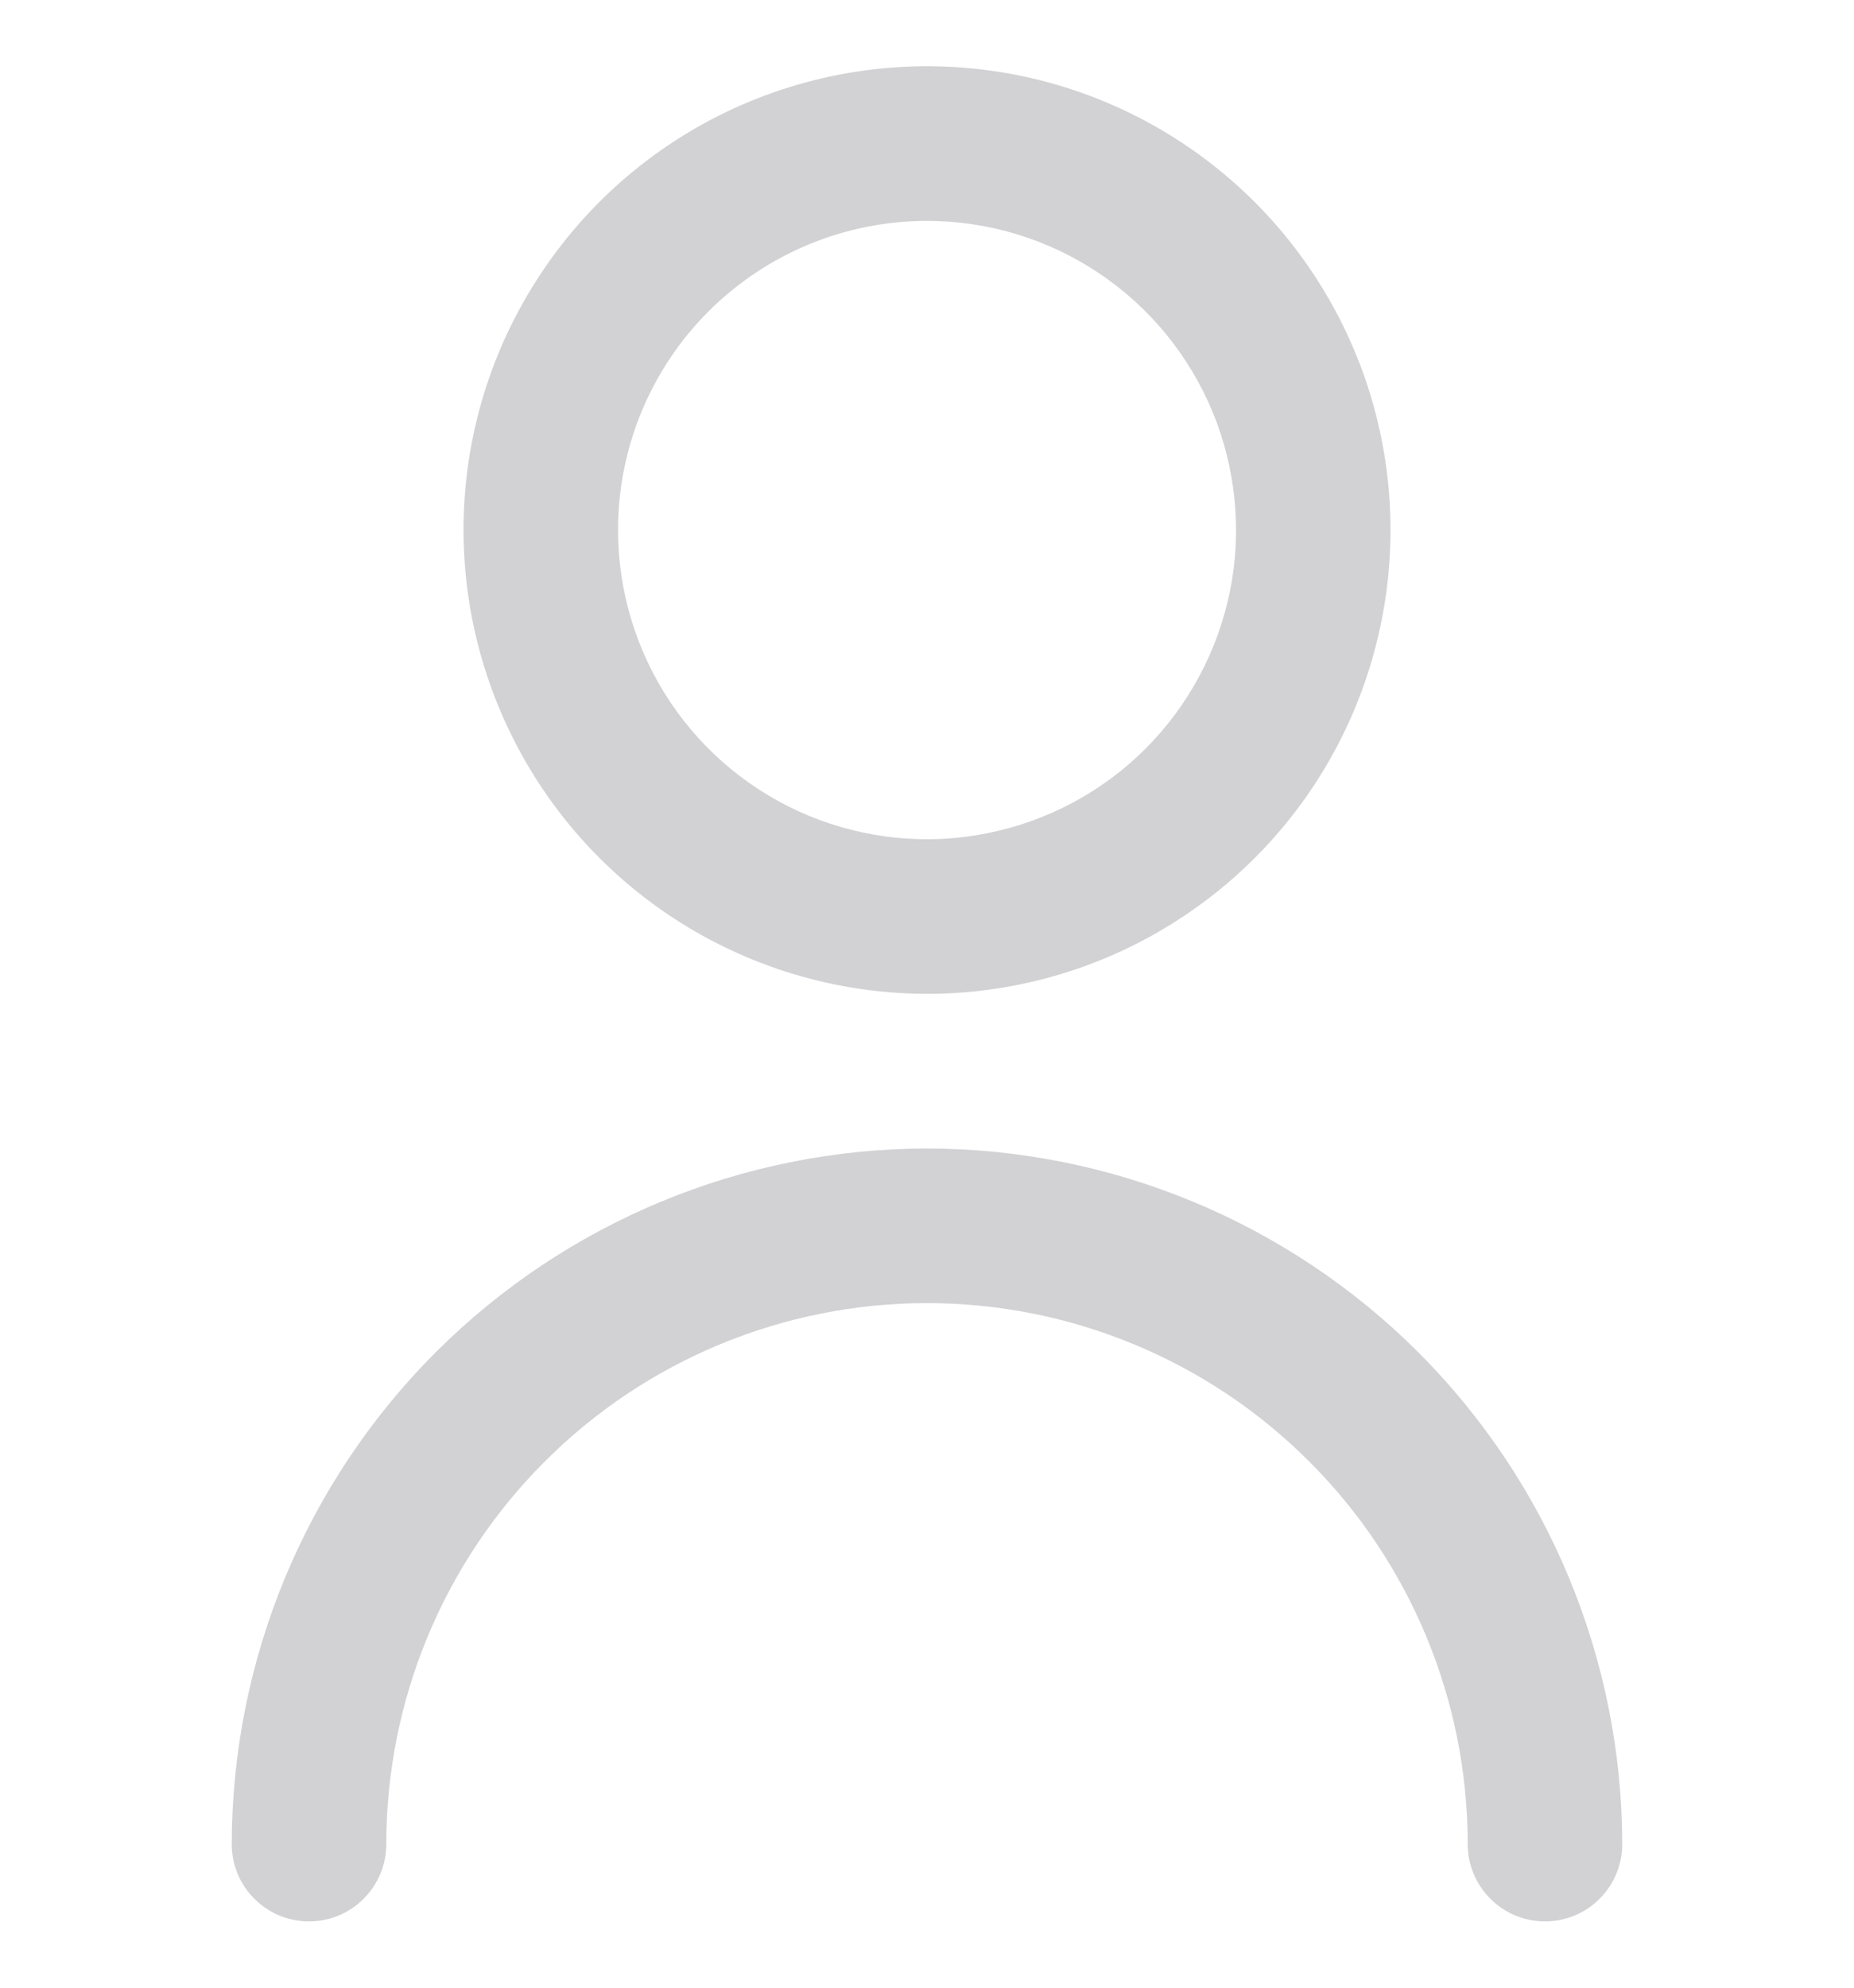 <svg width="14" height="15" viewBox="0 0 14 15" fill="none" xmlns="http://www.w3.org/2000/svg">
<g clip-path="url(#clip0_265_6783)">
<path d="M7 7.5C7.692 7.5 8.369 7.295 8.944 6.91C9.52 6.526 9.969 5.979 10.234 5.339C10.498 4.7 10.568 3.996 10.433 3.317C10.298 2.638 9.964 2.015 9.475 1.525C8.985 1.036 8.362 0.702 7.683 0.567C7.004 0.432 6.3 0.502 5.661 0.766C5.021 1.031 4.474 1.48 4.09 2.056C3.705 2.631 3.5 3.308 3.5 4C3.501 4.928 3.87 5.818 4.526 6.474C5.182 7.13 6.072 7.499 7 7.5ZM7 1.667C7.461 1.667 7.913 1.804 8.296 2.06C8.68 2.316 8.979 2.681 9.156 3.107C9.332 3.533 9.379 4.003 9.289 4.455C9.198 4.908 8.976 5.324 8.65 5.65C8.324 5.976 7.908 6.198 7.455 6.288C7.003 6.379 6.533 6.332 6.107 6.156C5.681 5.979 5.316 5.68 5.06 5.296C4.804 4.913 4.667 4.461 4.667 4C4.667 3.381 4.912 2.788 5.35 2.35C5.788 1.913 6.381 1.667 7 1.667Z" fill="#D2D2D5"/>
<path d="M7 8.667C5.608 8.669 4.274 9.222 3.289 10.206C2.305 11.191 1.752 12.525 1.75 13.917C1.75 14.072 1.811 14.22 1.921 14.329C2.03 14.439 2.179 14.5 2.333 14.5C2.488 14.5 2.636 14.439 2.746 14.329C2.855 14.22 2.917 14.072 2.917 13.917C2.917 12.834 3.347 11.795 4.113 11.03C4.878 10.264 5.917 9.834 7 9.834C8.083 9.834 9.122 10.264 9.887 11.03C10.653 11.795 11.083 12.834 11.083 13.917C11.083 14.072 11.145 14.22 11.254 14.329C11.364 14.439 11.512 14.5 11.667 14.5C11.821 14.5 11.97 14.439 12.079 14.329C12.188 14.22 12.25 14.072 12.25 13.917C12.248 12.525 11.695 11.191 10.711 10.206C9.726 9.222 8.392 8.669 7 8.667Z" fill="#D2D2D5"/>
</g>
<defs>
<clipPath id="clip0_265_6783">
<rect width="14" height="14" fill="white" transform="translate(0 0.5)"/>
</clipPath>
</defs>
</svg>
